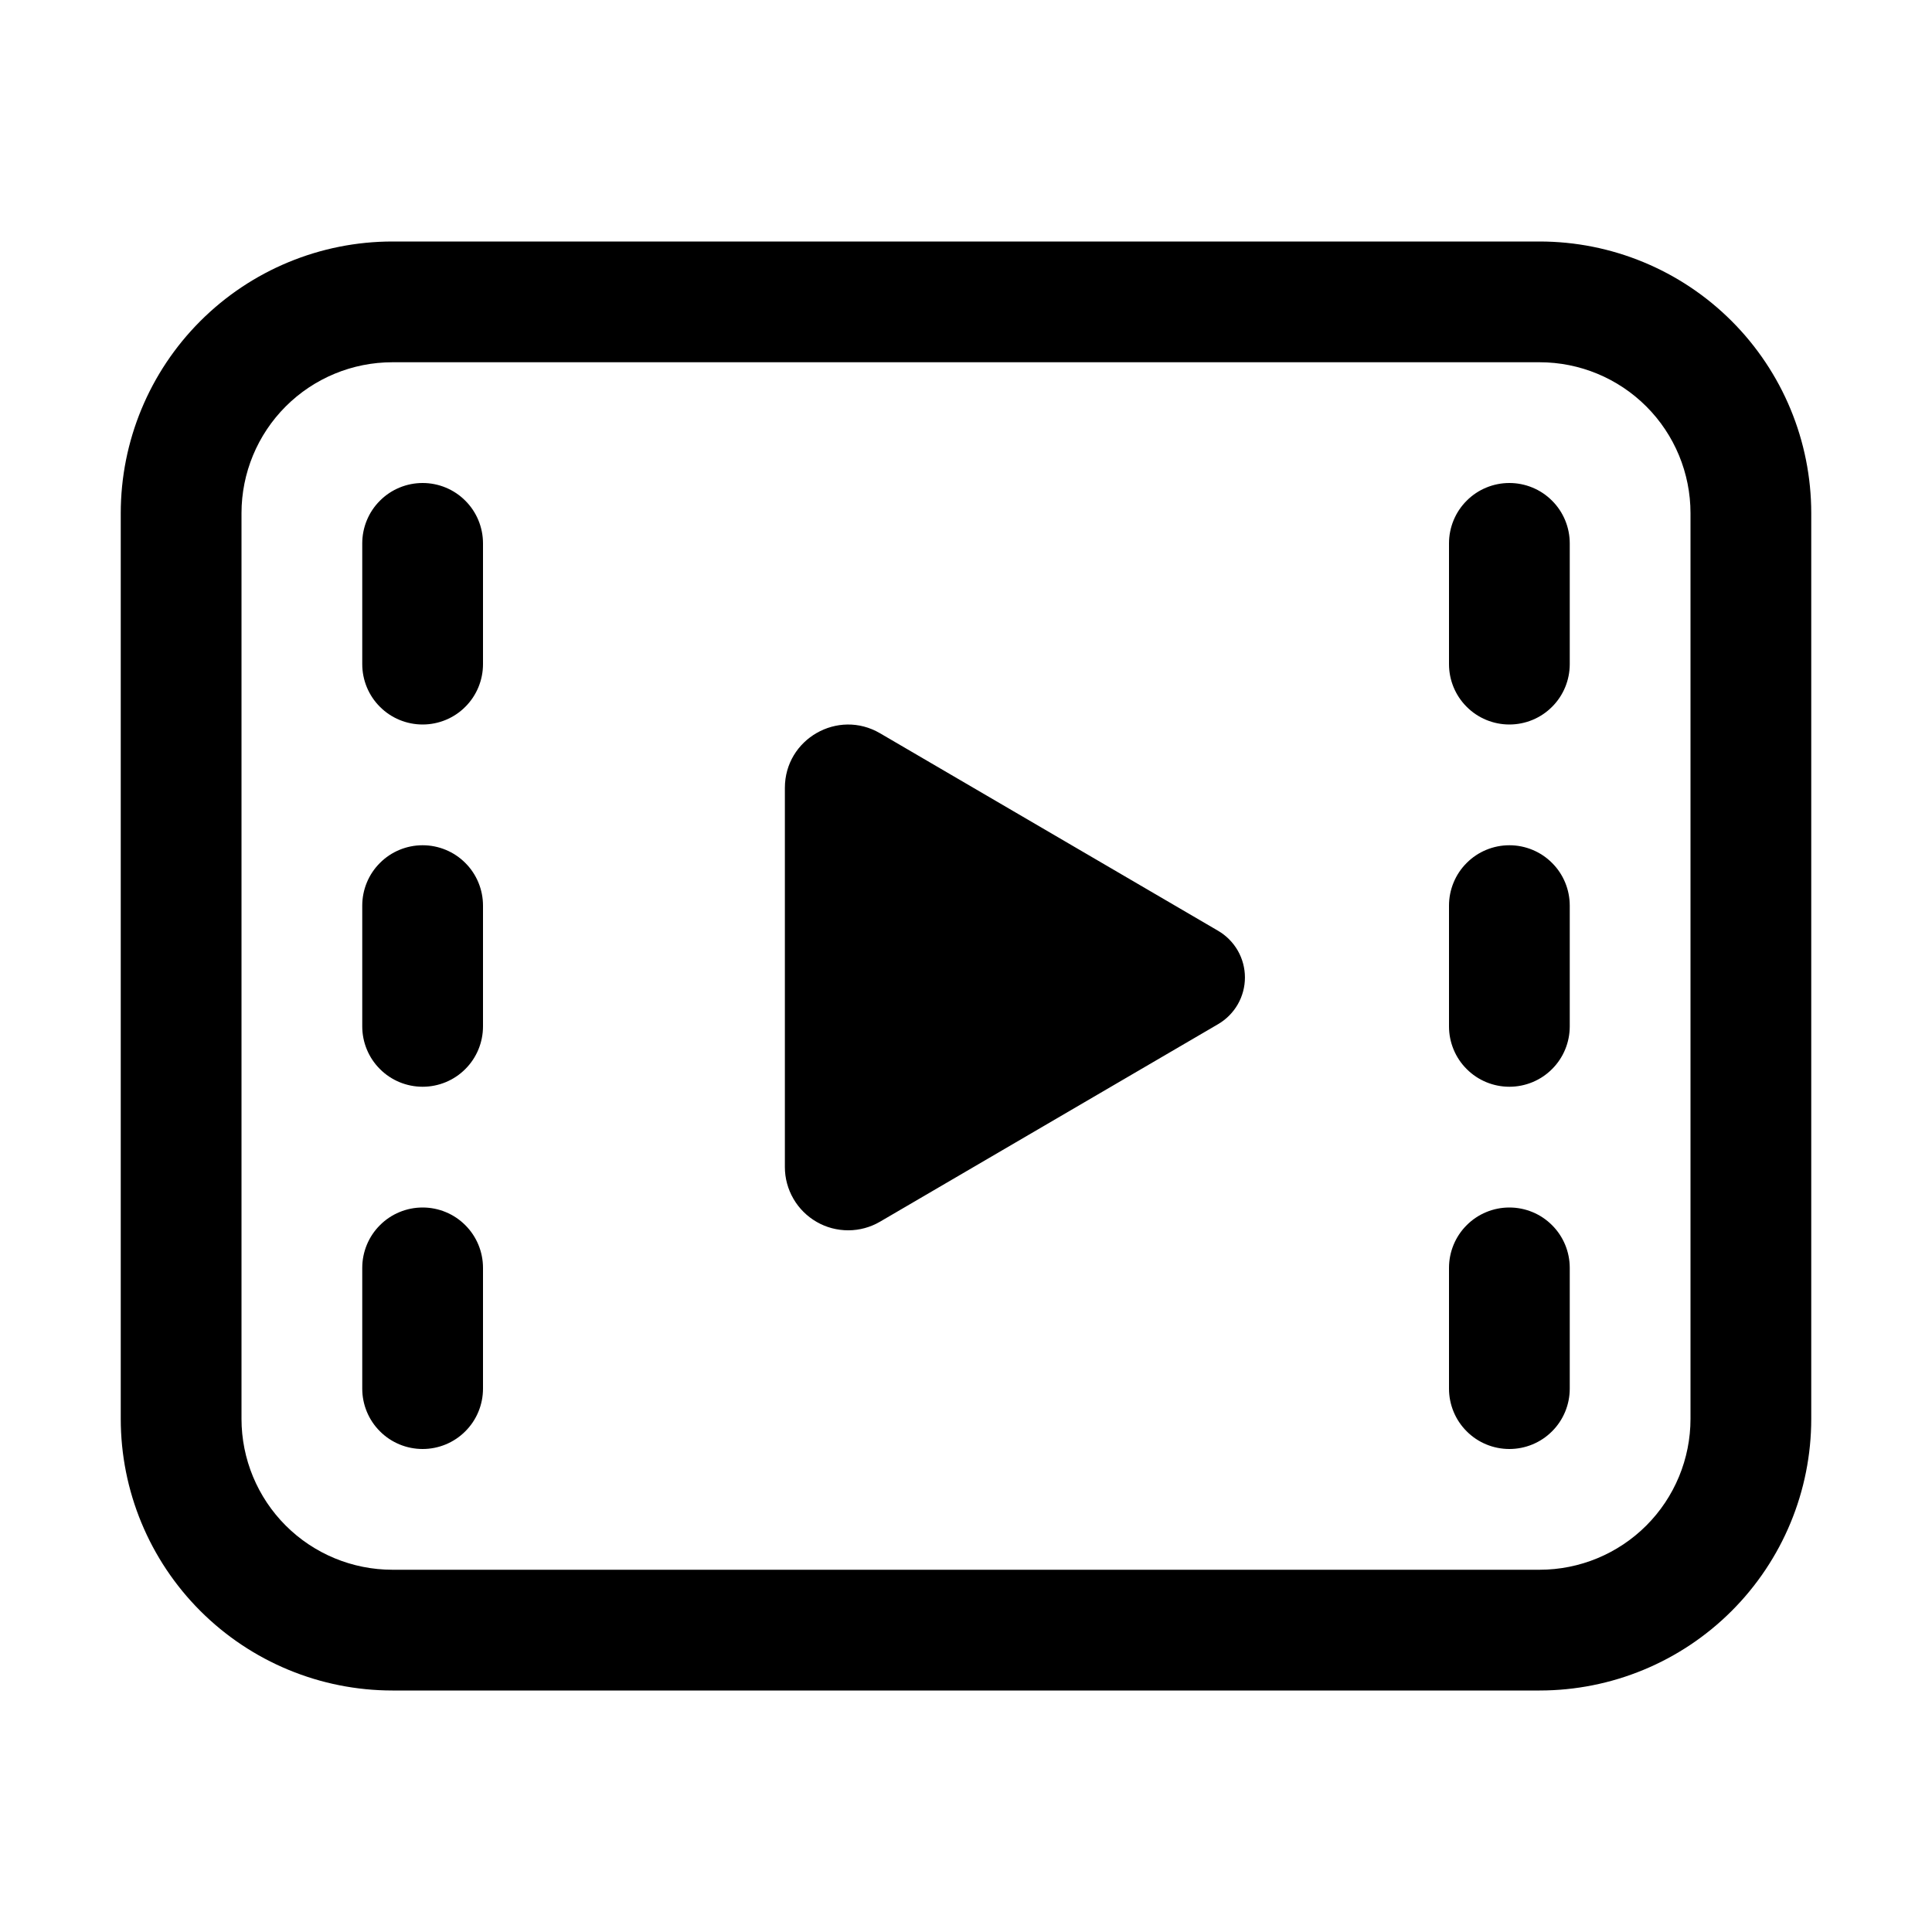 <svg width="32" height="32" viewBox="0 0 32 32" fill="none" xmlns="http://www.w3.org/2000/svg">
<path d="M6.5 4C5.307 4 4.162 4.474 3.318 5.318C2.474 6.162 2 7.307 2 8.5V23.5C2 24.694 2.474 25.838 3.318 26.682C4.162 27.526 5.307 28 6.5 28H25.5C26.694 28 27.838 27.526 28.682 26.682C29.526 25.838 30 24.694 30 23.5V8.5C30 7.307 29.526 6.162 28.682 5.318C27.838 4.474 26.694 4 25.5 4H6.5ZM4 8.5C4 7.837 4.263 7.201 4.732 6.732C5.201 6.263 5.837 6 6.5 6H25.5C26.163 6 26.799 6.263 27.268 6.732C27.737 7.201 28 7.837 28 8.5V23.5C28 24.163 27.737 24.799 27.268 25.268C26.799 25.737 26.163 26 25.5 26H6.5C5.837 26 5.201 25.737 4.732 25.268C4.263 24.799 4 24.163 4 23.5V8.5ZM25 8C24.735 8 24.48 8.105 24.293 8.293C24.105 8.48 24 8.735 24 9V11C24 11.265 24.105 11.52 24.293 11.707C24.48 11.895 24.735 12 25 12C25.265 12 25.52 11.895 25.707 11.707C25.895 11.52 26 11.265 26 11V9C26 8.735 25.895 8.48 25.707 8.293C25.52 8.105 25.265 8 25 8ZM24 15C24 14.735 24.105 14.48 24.293 14.293C24.48 14.105 24.735 14 25 14C25.265 14 25.52 14.105 25.707 14.293C25.895 14.48 26 14.735 26 15V17C26 17.265 25.895 17.52 25.707 17.707C25.52 17.895 25.265 18 25 18C24.735 18 24.48 17.895 24.293 17.707C24.105 17.52 24 17.265 24 17V15ZM25 20C24.735 20 24.48 20.105 24.293 20.293C24.105 20.48 24 20.735 24 21V23C24 23.265 24.105 23.52 24.293 23.707C24.48 23.895 24.735 24 25 24C25.265 24 25.52 23.895 25.707 23.707C25.895 23.52 26 23.265 26 23V21C26 20.735 25.895 20.48 25.707 20.293C25.52 20.105 25.265 20 25 20ZM6 9C6 8.735 6.105 8.48 6.293 8.293C6.48 8.105 6.735 8 7 8C7.265 8 7.52 8.105 7.707 8.293C7.895 8.48 8 8.735 8 9V11C8 11.265 7.895 11.52 7.707 11.707C7.52 11.895 7.265 12 7 12C6.735 12 6.48 11.895 6.293 11.707C6.105 11.52 6 11.265 6 11V9ZM7 14C6.735 14 6.48 14.105 6.293 14.293C6.105 14.48 6 14.735 6 15V17C6 17.265 6.105 17.52 6.293 17.707C6.48 17.895 6.735 18 7 18C7.265 18 7.52 17.895 7.707 17.707C7.895 17.52 8 17.265 8 17V15C8 14.735 7.895 14.48 7.707 14.293C7.52 14.105 7.265 14 7 14ZM6 21C6 20.735 6.105 20.48 6.293 20.293C6.48 20.105 6.735 20 7 20C7.265 20 7.52 20.105 7.707 20.293C7.895 20.48 8 20.735 8 21V23C8 23.265 7.895 23.52 7.707 23.707C7.52 23.895 7.265 24 7 24C6.735 24 6.48 23.895 6.293 23.707C6.105 23.52 6 23.265 6 23V21ZM13 13.05C13 12.24 13.878 11.737 14.576 12.145L20.176 15.417C20.311 15.496 20.423 15.609 20.501 15.744C20.579 15.88 20.62 16.034 20.62 16.19C20.62 16.346 20.579 16.5 20.501 16.636C20.423 16.771 20.311 16.884 20.176 16.963L14.576 20.235C14.417 20.328 14.236 20.377 14.052 20.378C13.867 20.378 13.686 20.331 13.527 20.239C13.367 20.147 13.234 20.015 13.142 19.856C13.049 19.696 13 19.515 13 19.331V13.049V13.05Z" fill="black"/>
</svg>
